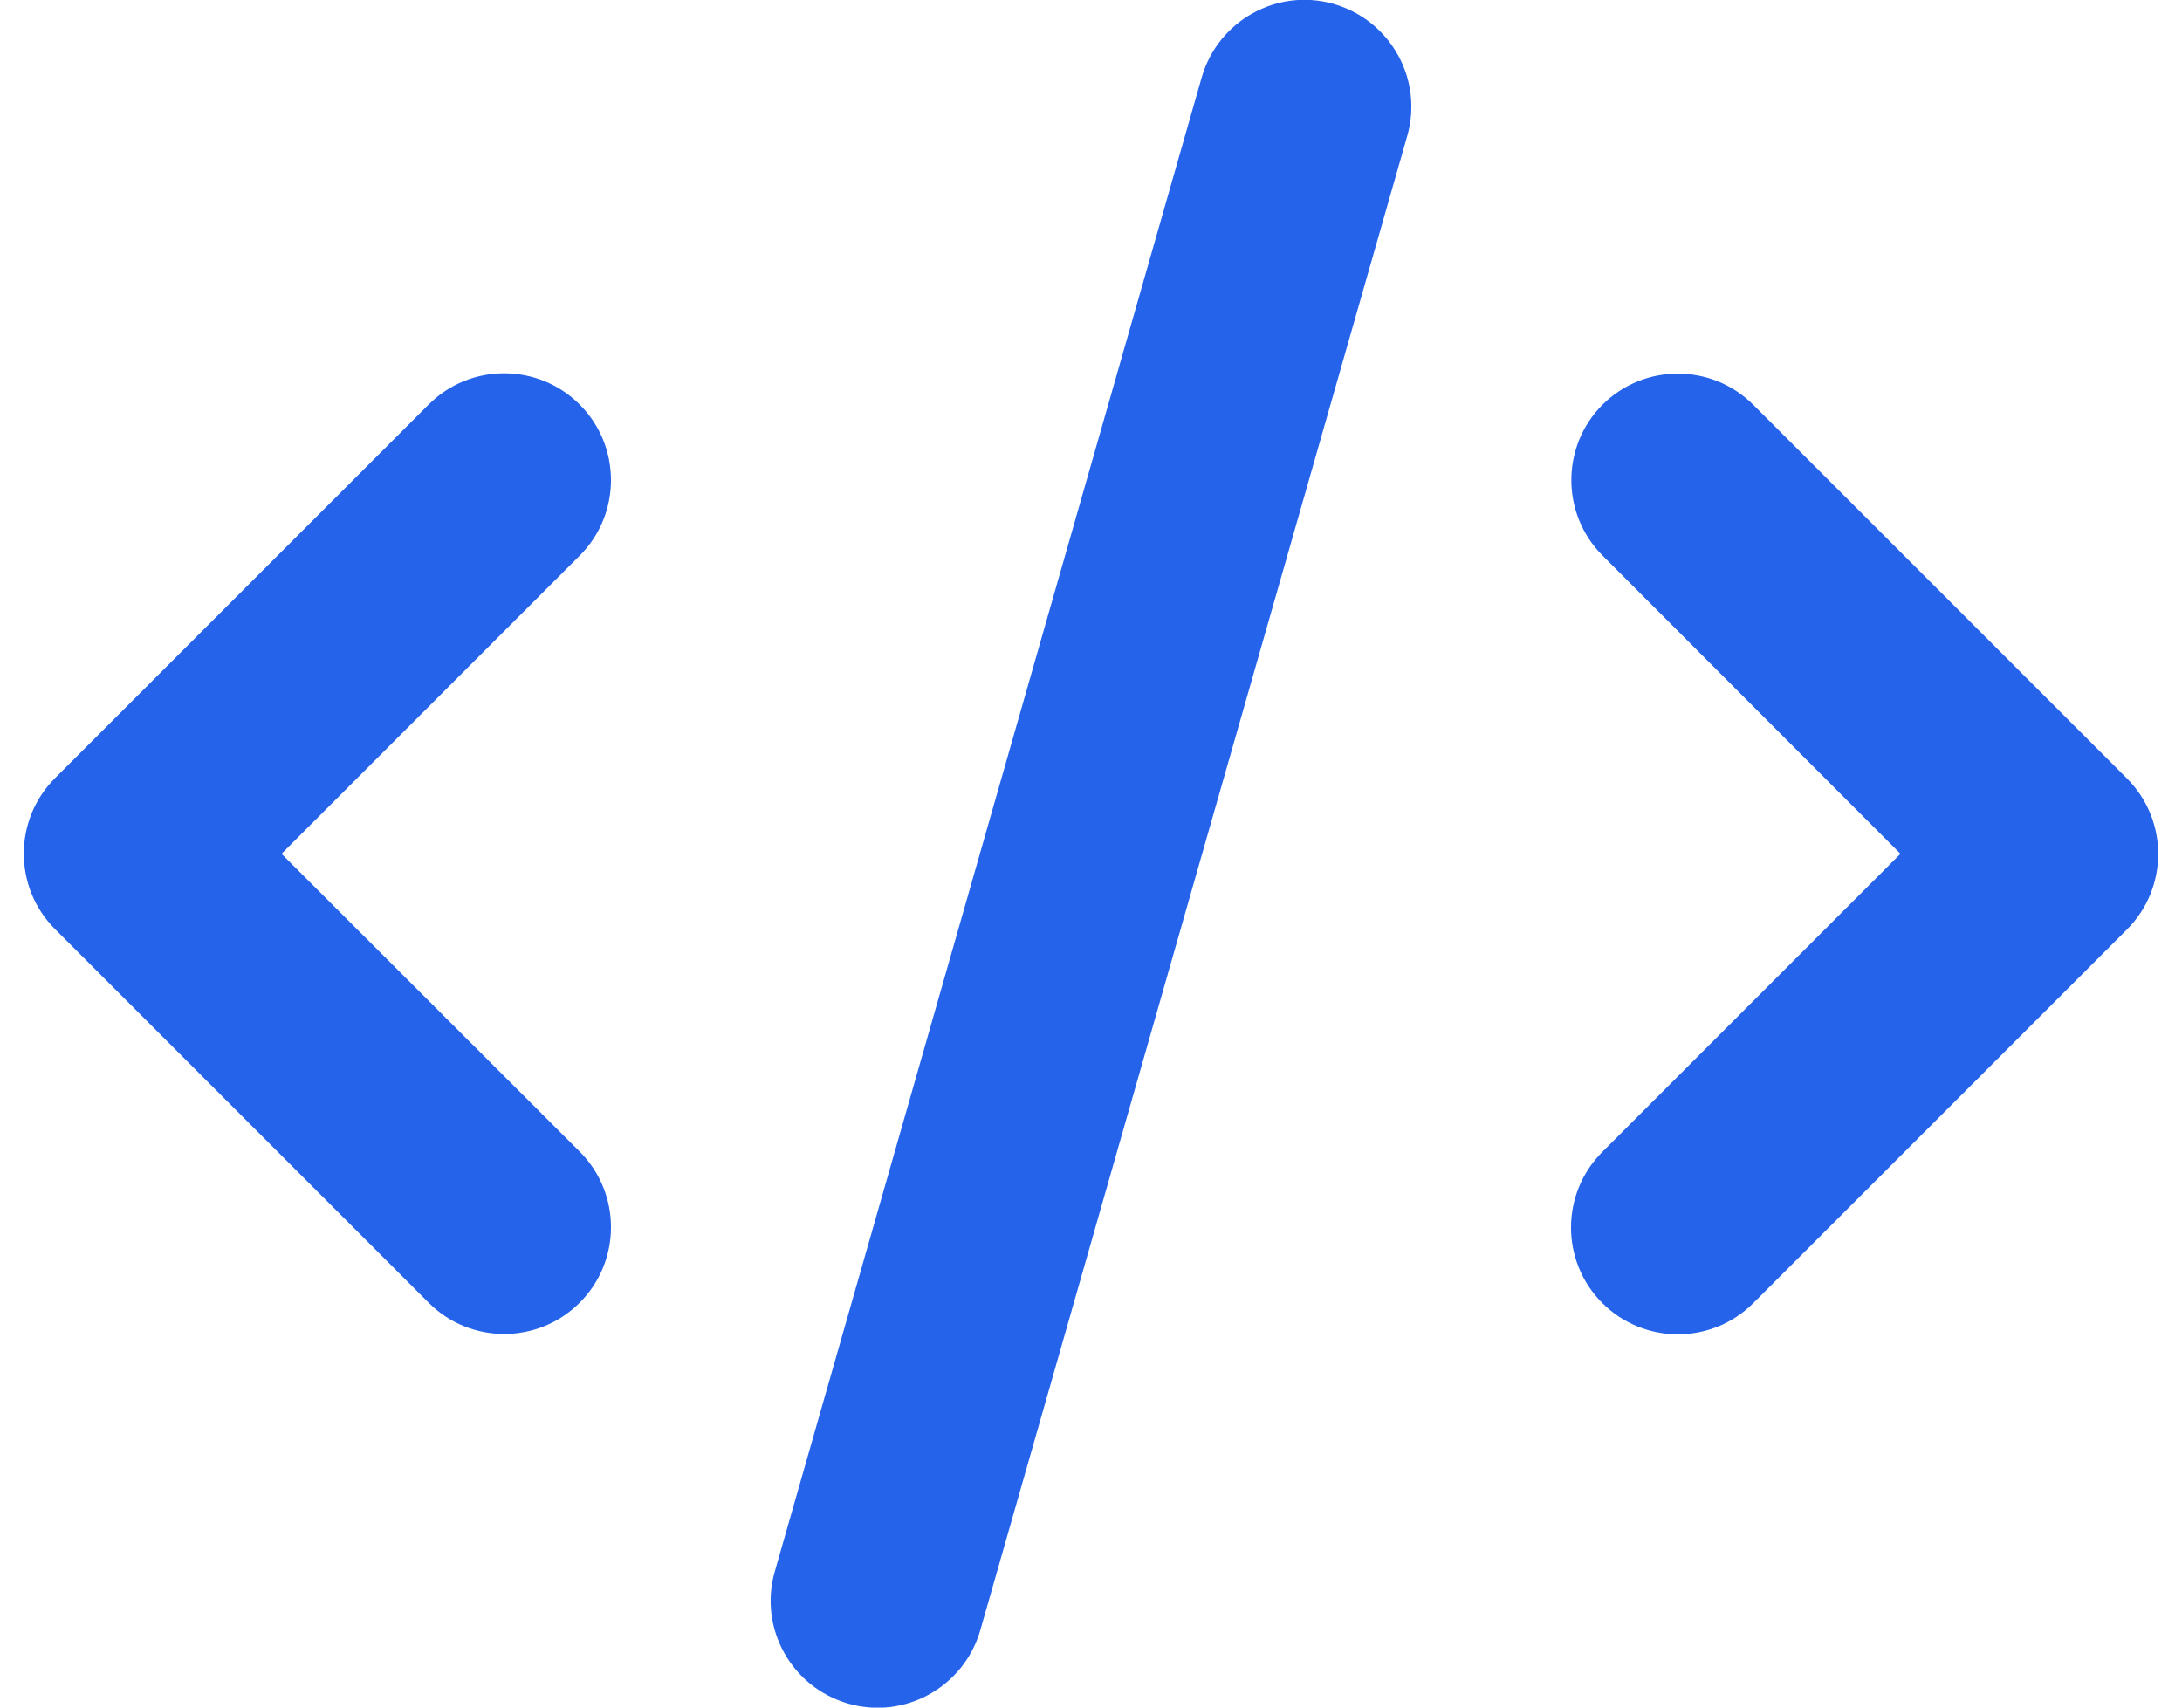 <svg width="46" height="36" viewBox="0 0 46 36" fill="none" xmlns="http://www.w3.org/2000/svg">
<g clip-path="url(#clip0_30_862)">
<path d="M28.119 0.084C26.923 -0.26 25.679 0.436 25.334 1.631L16.334 33.131C15.99 34.327 16.686 35.571 17.881 35.916C19.076 36.26 20.321 35.564 20.666 34.369L29.666 2.869C30.01 1.673 29.314 0.429 28.119 0.084ZM33.786 8.529C32.907 9.408 32.907 10.835 33.786 11.714L40.065 18L33.779 24.286C32.9 25.165 32.9 26.592 33.779 27.471C34.658 28.35 36.085 28.35 36.964 27.471L44.839 19.596C45.718 18.717 45.718 17.29 44.839 16.411L36.964 8.536C36.085 7.657 34.658 7.657 33.779 8.536L33.786 8.529ZM12.221 8.529C11.342 7.65 9.915 7.65 9.036 8.529L1.161 16.404C0.282 17.283 0.282 18.71 1.161 19.589L9.036 27.464C9.915 28.343 11.342 28.343 12.221 27.464C13.1 26.585 13.1 25.158 12.221 24.279L5.935 18L12.221 11.714C13.1 10.835 13.1 9.408 12.221 8.529Z" fill="#2563EB"/>
</g>
<defs>
<clipPath id="clip0_30_862">
<path d="M0.5 0H45.5V36H0.5V0Z" fill="white"/>
</clipPath>
</defs>
</svg>
